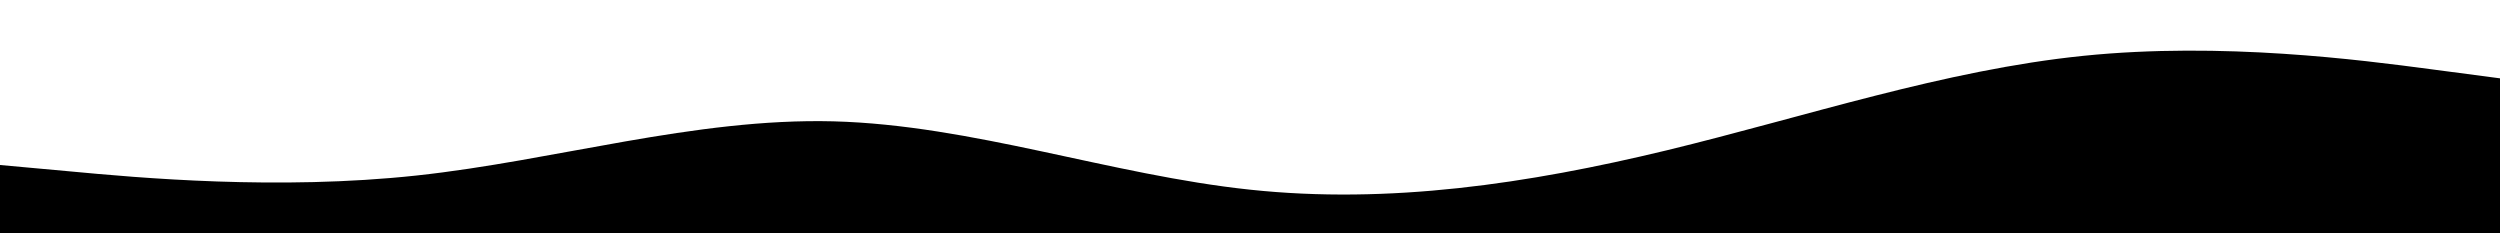<svg id="visual" viewBox="0 0 1500 140" width="1500" height="140" xmlns="http://www.w3.org/2000/svg" xmlns:xlink="http://www.w3.org/1999/xlink" version="1.1"><path d="M0 99L41.7 102.8C83.3 106.7 166.7 114.3 250 105.3C333.3 96.3 416.7 70.7 500 72.8C583.3 75 666.7 105 750 113.8C833.3 122.7 916.7 110.3 1000 90.2C1083.3 70 1166.7 42 1250 33.5C1333.3 25 1416.7 36 1458.3 41.5L1500 47L1500 141L1458.3 141C1416.7 141 1333.3 141 1250 141C1166.7 141 1083.3 141 1000 141C916.7 141 833.3 141 750 141C666.7 141 583.3 141 500 141C416.7 141 333.3 141 250 141C166.7 141 83.3 141 41.7 141L0 141Z" fill="#000000" stroke-linecap="round" stroke-linejoin="miter"></path></svg>